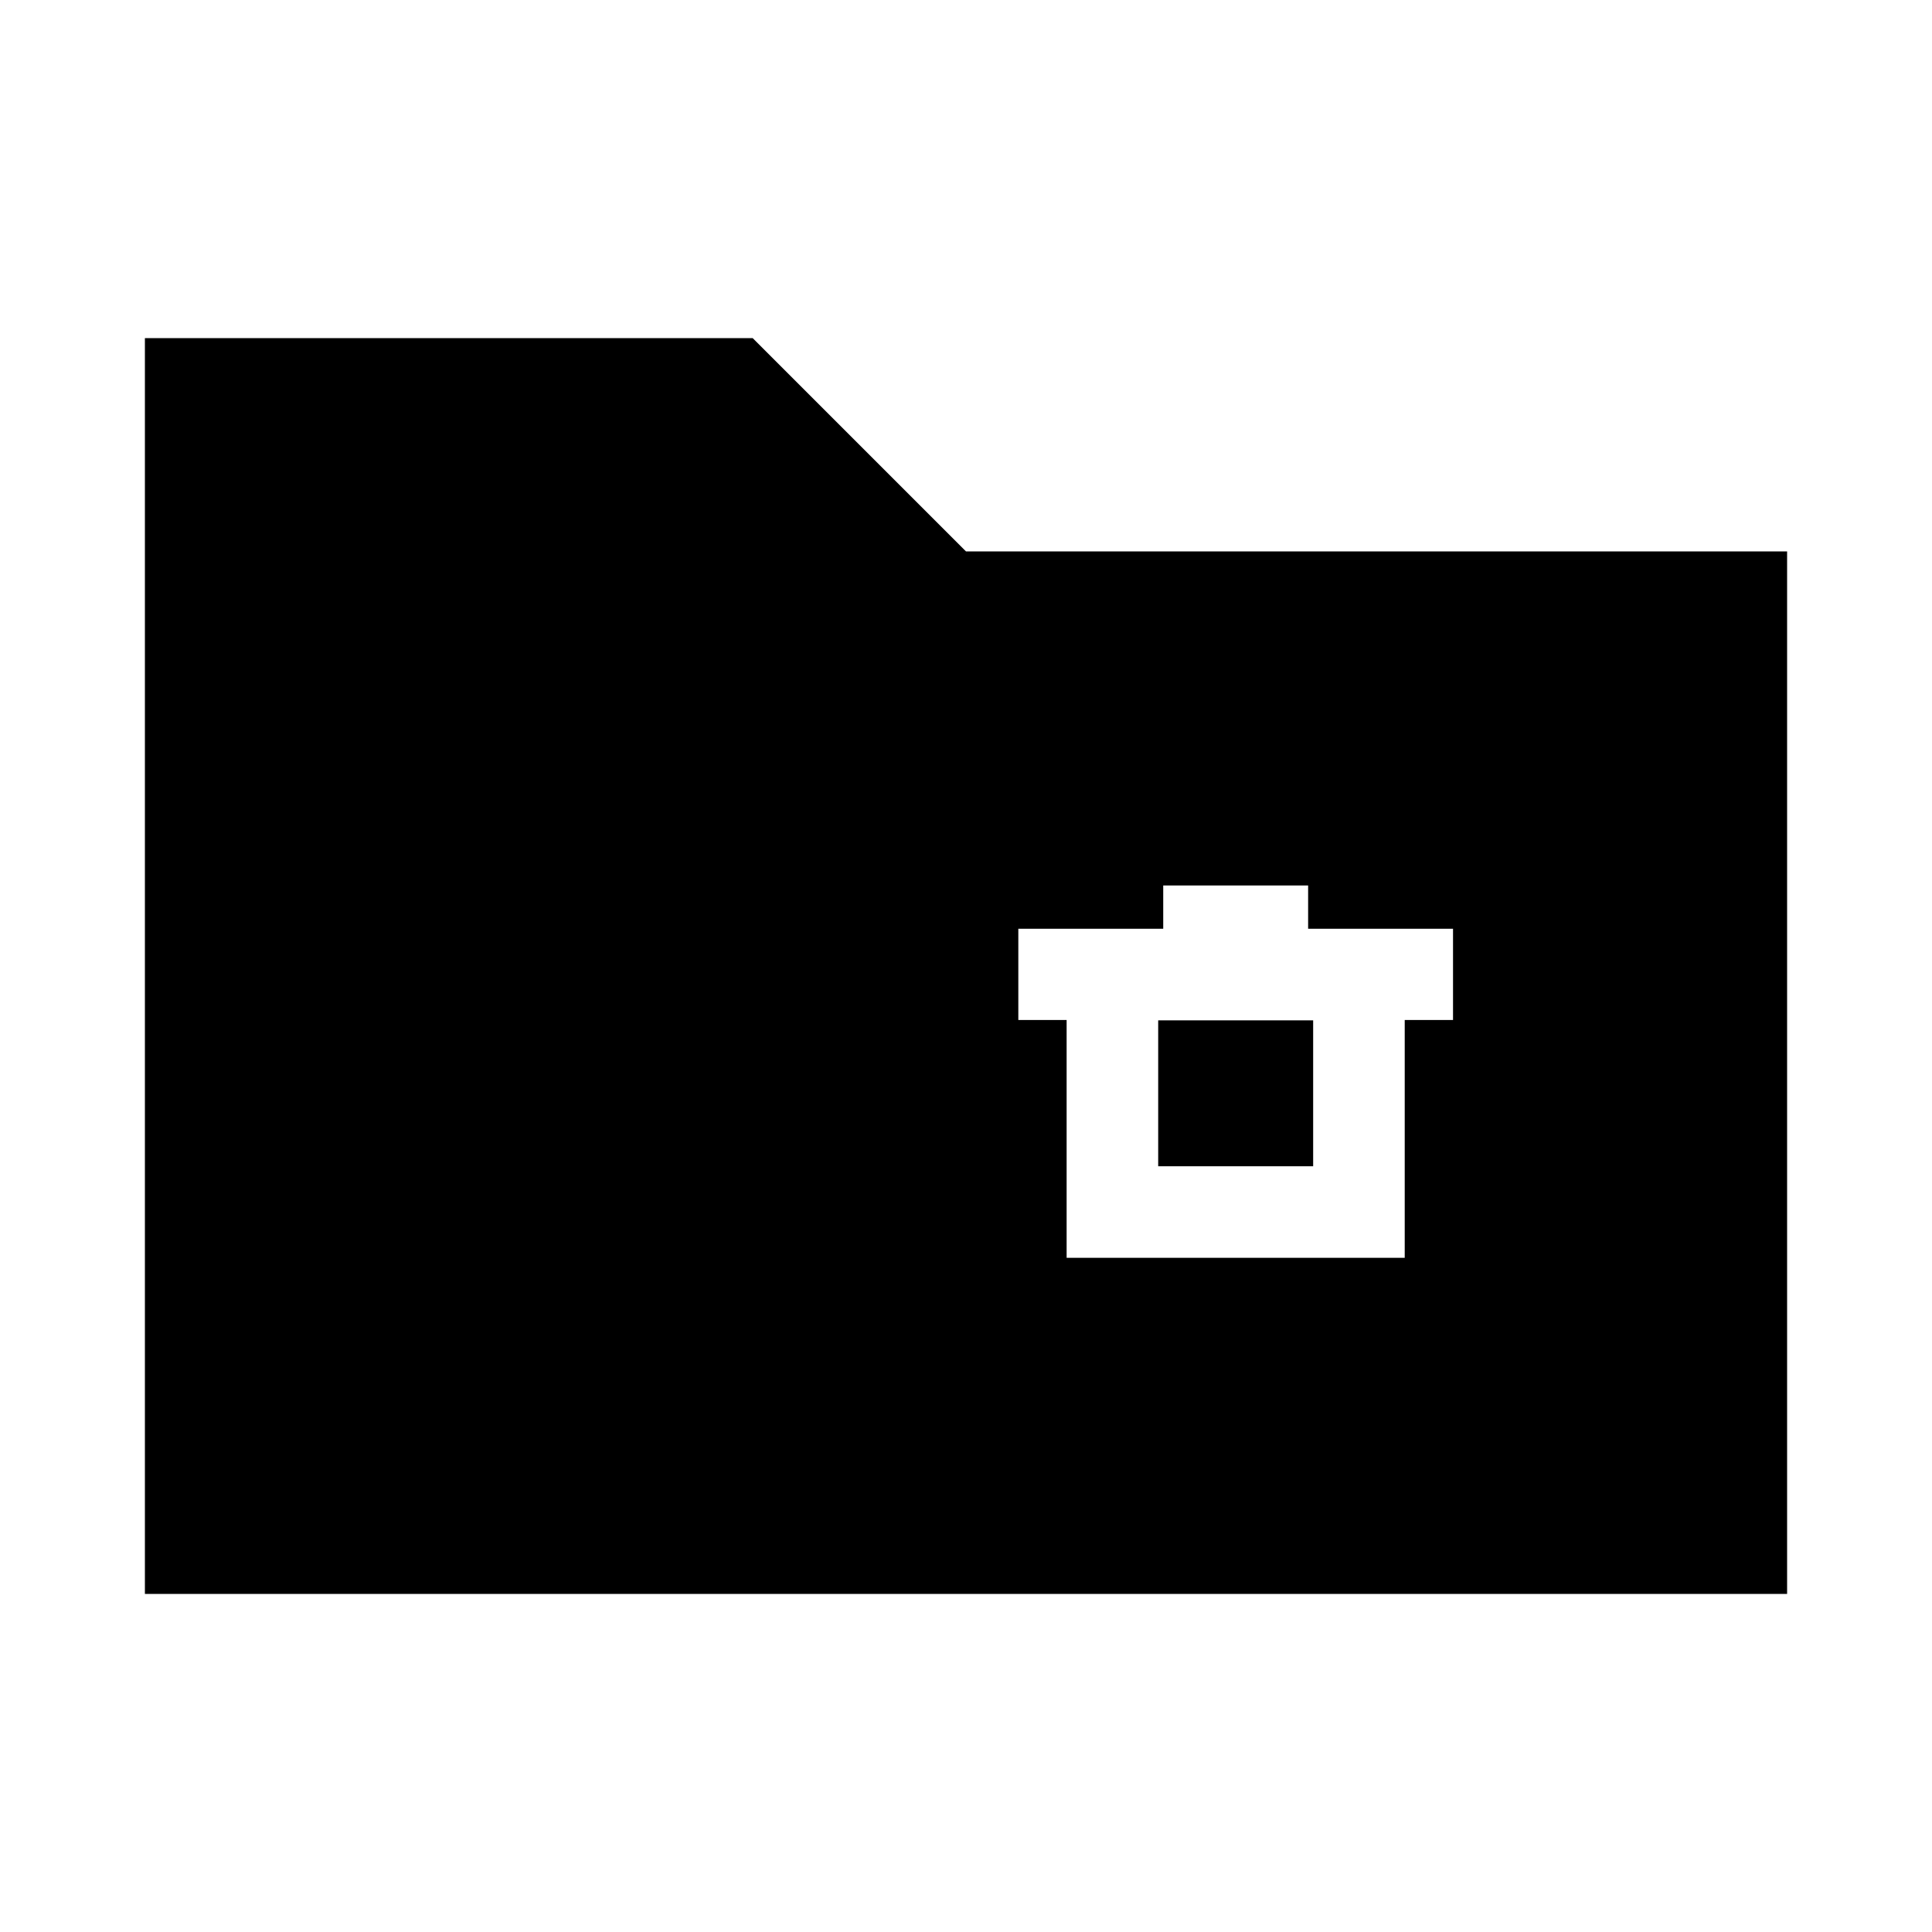 <svg xmlns="http://www.w3.org/2000/svg" height="20" viewBox="0 -960 960 960" width="20"><path d="M72-168v-624h302l106 106h408v518H72Zm458-167h168v-118.18h24v-45.32h-72V-520h-72v21.5h-72v45.32h24V-335Zm45.5-45.5V-453h77v72.5h-77Z"/></svg>